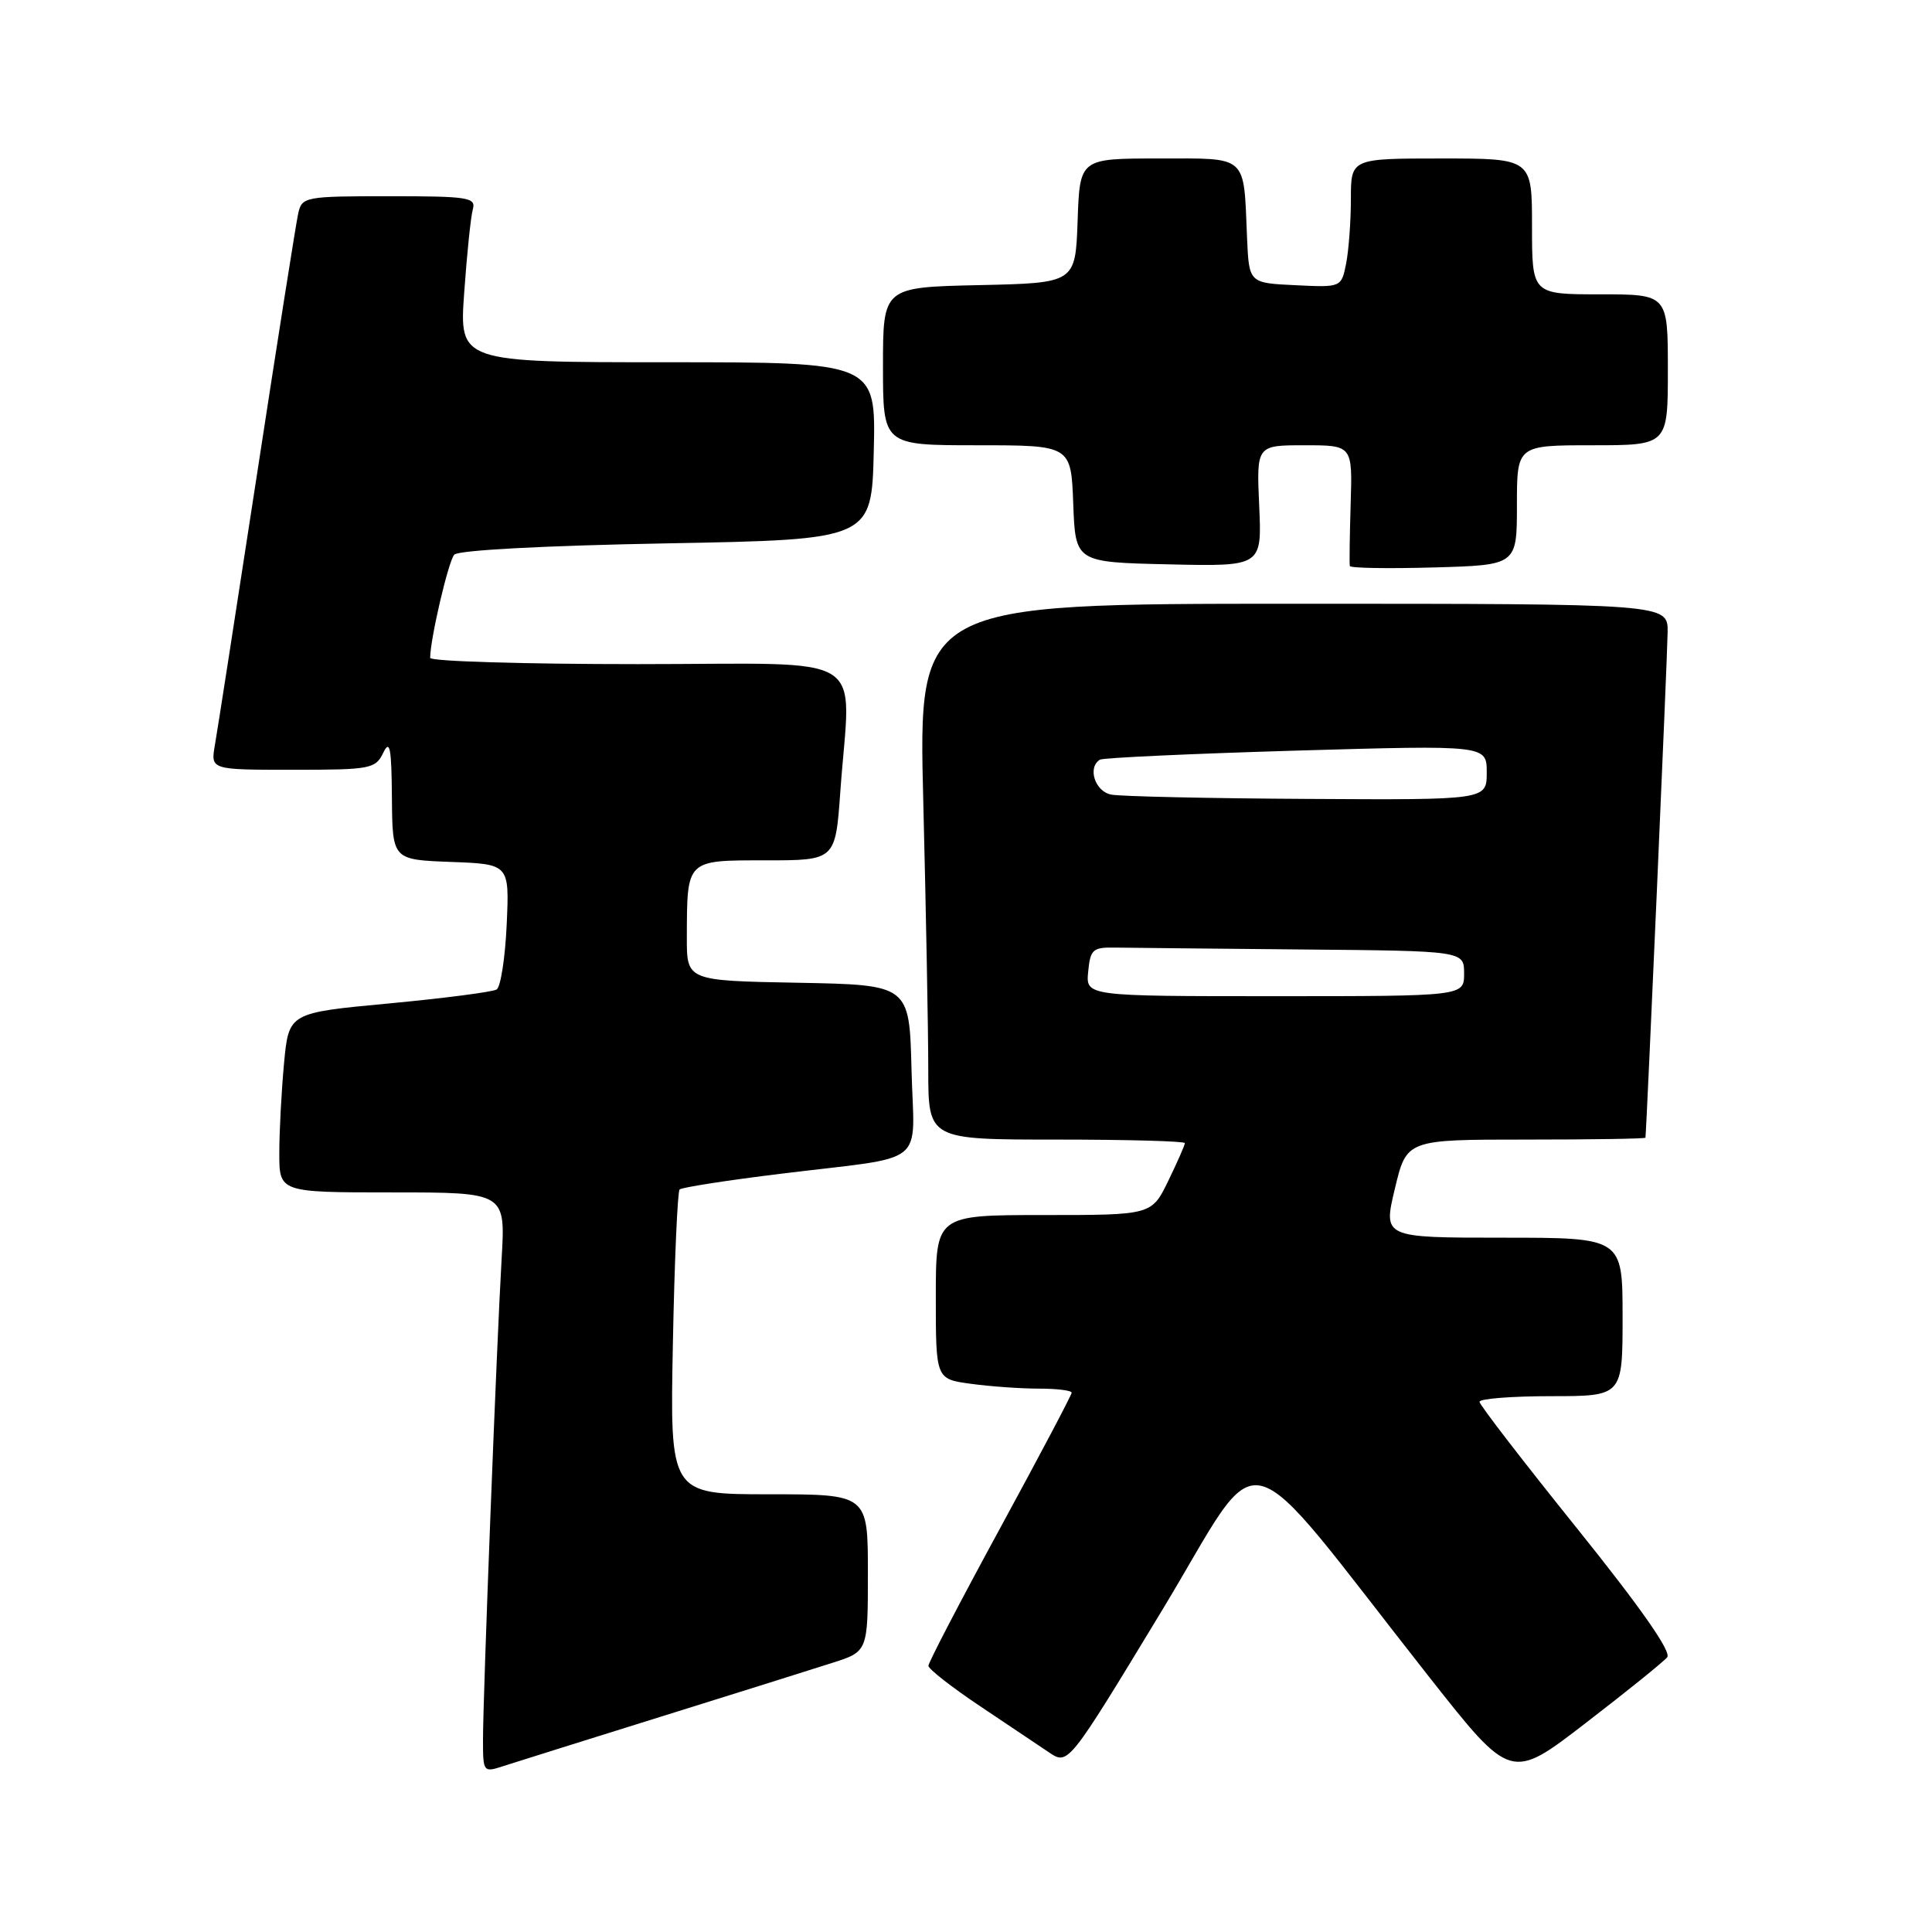 <?xml version="1.0" encoding="UTF-8" standalone="no"?>
<!DOCTYPE svg PUBLIC "-//W3C//DTD SVG 1.1//EN" "http://www.w3.org/Graphics/SVG/1.1/DTD/svg11.dtd" >
<svg xmlns="http://www.w3.org/2000/svg" xmlns:xlink="http://www.w3.org/1999/xlink" version="1.1" viewBox="0 0 256 256">
 <g >
 <path fill="currentColor"
d=" M 220.91 219.60 C 221.51 218.88 217.37 212.98 208.95 202.50 C 201.87 193.70 196.06 186.16 196.04 185.75 C 196.02 185.34 200.28 185.00 205.50 185.00 C 215.00 185.00 215.00 185.00 215.00 174.50 C 215.00 164.00 215.00 164.00 199.14 164.00 C 183.27 164.00 183.27 164.00 184.83 157.50 C 186.38 151.00 186.38 151.00 202.19 151.00 C 210.89 151.00 218.01 150.89 218.03 150.75 C 218.19 149.49 220.95 86.59 220.97 83.75 C 221.00 80.00 221.00 80.00 171.34 80.00 C 121.68 80.00 121.68 80.00 122.34 106.25 C 122.70 120.69 123.00 136.66 123.00 141.75 C 123.00 151.00 123.00 151.00 140.00 151.00 C 149.35 151.00 157.00 151.21 157.00 151.47 C 157.00 151.73 156.01 153.98 154.80 156.47 C 152.60 161.00 152.60 161.00 138.30 161.00 C 124.00 161.00 124.00 161.00 124.00 171.86 C 124.00 182.73 124.00 182.73 128.64 183.36 C 131.19 183.71 135.24 184.00 137.64 184.00 C 140.04 184.00 142.00 184.24 142.00 184.54 C 142.00 184.84 137.72 192.93 132.50 202.53 C 127.28 212.12 123.01 220.31 123.02 220.73 C 123.03 221.15 126.06 223.53 129.75 226.00 C 133.44 228.47 137.60 231.27 139.00 232.20 C 141.54 233.91 141.54 233.91 153.90 213.51 C 167.87 190.44 163.52 189.38 189.39 222.23 C 200.20 235.95 200.20 235.95 210.10 228.32 C 215.55 224.13 220.42 220.20 220.91 219.60 Z  M 87.50 227.49 C 97.40 224.40 107.64 221.19 110.25 220.35 C 115.00 218.84 115.00 218.84 115.00 208.42 C 115.00 198.00 115.00 198.00 101.88 198.00 C 88.77 198.00 88.77 198.00 89.16 178.06 C 89.37 167.09 89.78 157.89 90.05 157.61 C 90.33 157.34 96.39 156.39 103.53 155.52 C 123.28 153.09 121.11 154.83 120.78 141.72 C 120.50 130.50 120.50 130.50 105.75 130.22 C 91.00 129.95 91.00 129.95 91.01 124.22 C 91.04 113.83 90.87 114.00 101.47 114.00 C 110.70 114.00 110.70 114.00 111.35 104.85 C 112.69 86.02 115.85 88.00 84.50 88.00 C 69.38 88.00 57.00 87.63 57.00 87.17 C 57.00 84.70 59.41 74.36 60.19 73.50 C 60.73 72.90 72.10 72.30 88.30 72.00 C 115.50 71.50 115.50 71.50 115.78 59.75 C 116.06 48.00 116.06 48.00 88.46 48.00 C 60.85 48.00 60.85 48.00 61.51 38.75 C 61.87 33.66 62.38 28.71 62.65 27.75 C 63.09 26.16 62.10 26.00 51.59 26.00 C 40.43 26.00 40.02 26.08 39.52 28.25 C 39.24 29.49 36.77 45.12 34.03 63.00 C 31.28 80.88 28.79 96.96 28.47 98.75 C 27.91 102.00 27.91 102.00 38.80 102.00 C 49.11 102.00 49.75 101.88 50.78 99.75 C 51.66 97.93 51.88 99.06 51.93 105.71 C 52.00 113.92 52.00 113.92 59.75 114.21 C 67.50 114.50 67.50 114.50 67.14 122.50 C 66.94 126.90 66.34 130.77 65.81 131.11 C 65.28 131.44 58.87 132.27 51.56 132.96 C 38.27 134.20 38.27 134.20 37.64 140.85 C 37.30 144.51 37.01 149.86 37.01 152.75 C 37.00 158.00 37.00 158.00 51.99 158.00 C 66.98 158.00 66.98 158.00 66.47 166.75 C 65.81 178.06 64.00 224.73 64.00 230.48 C 64.00 234.85 64.03 234.89 66.75 234.00 C 68.26 233.51 77.60 230.58 87.50 227.49 Z  M 201.00 66.94 C 201.00 59.00 201.00 59.00 211.00 59.00 C 221.00 59.00 221.00 59.00 221.00 49.00 C 221.00 39.00 221.00 39.00 212.00 39.00 C 203.00 39.00 203.00 39.00 203.00 30.00 C 203.00 21.00 203.00 21.00 191.00 21.00 C 179.00 21.00 179.00 21.00 179.00 26.37 C 179.00 29.33 178.71 33.18 178.37 34.92 C 177.73 38.09 177.73 38.09 171.62 37.79 C 165.50 37.50 165.50 37.50 165.24 31.50 C 164.77 20.38 165.46 21.00 153.52 21.00 C 143.08 21.00 143.08 21.00 142.79 29.25 C 142.50 37.50 142.50 37.50 129.75 37.78 C 117.00 38.06 117.00 38.06 117.00 48.53 C 117.00 59.00 117.00 59.00 129.46 59.00 C 141.92 59.00 141.92 59.00 142.21 66.75 C 142.50 74.50 142.50 74.50 154.86 74.78 C 167.21 75.06 167.21 75.06 166.85 67.03 C 166.49 59.00 166.49 59.00 172.85 59.00 C 179.21 59.00 179.21 59.00 178.97 66.75 C 178.84 71.01 178.79 74.72 178.86 75.00 C 178.94 75.28 183.95 75.36 190.00 75.19 C 201.00 74.88 201.00 74.88 201.00 66.94 Z  M 144.19 128.75 C 144.47 125.80 144.80 125.51 147.75 125.56 C 149.54 125.59 160.68 125.70 172.50 125.81 C 194.00 126.00 194.00 126.00 194.00 129.00 C 194.00 132.00 194.00 132.00 168.94 132.00 C 143.87 132.00 143.87 132.00 144.19 128.75 Z  M 147.25 105.29 C 145.09 104.88 144.06 101.69 145.75 100.66 C 146.16 100.41 157.86 99.87 171.75 99.46 C 197.00 98.73 197.00 98.73 197.00 102.36 C 197.00 106.00 197.00 106.00 173.25 105.86 C 160.19 105.79 148.49 105.53 147.25 105.29 Z "/>
</g>
</svg>